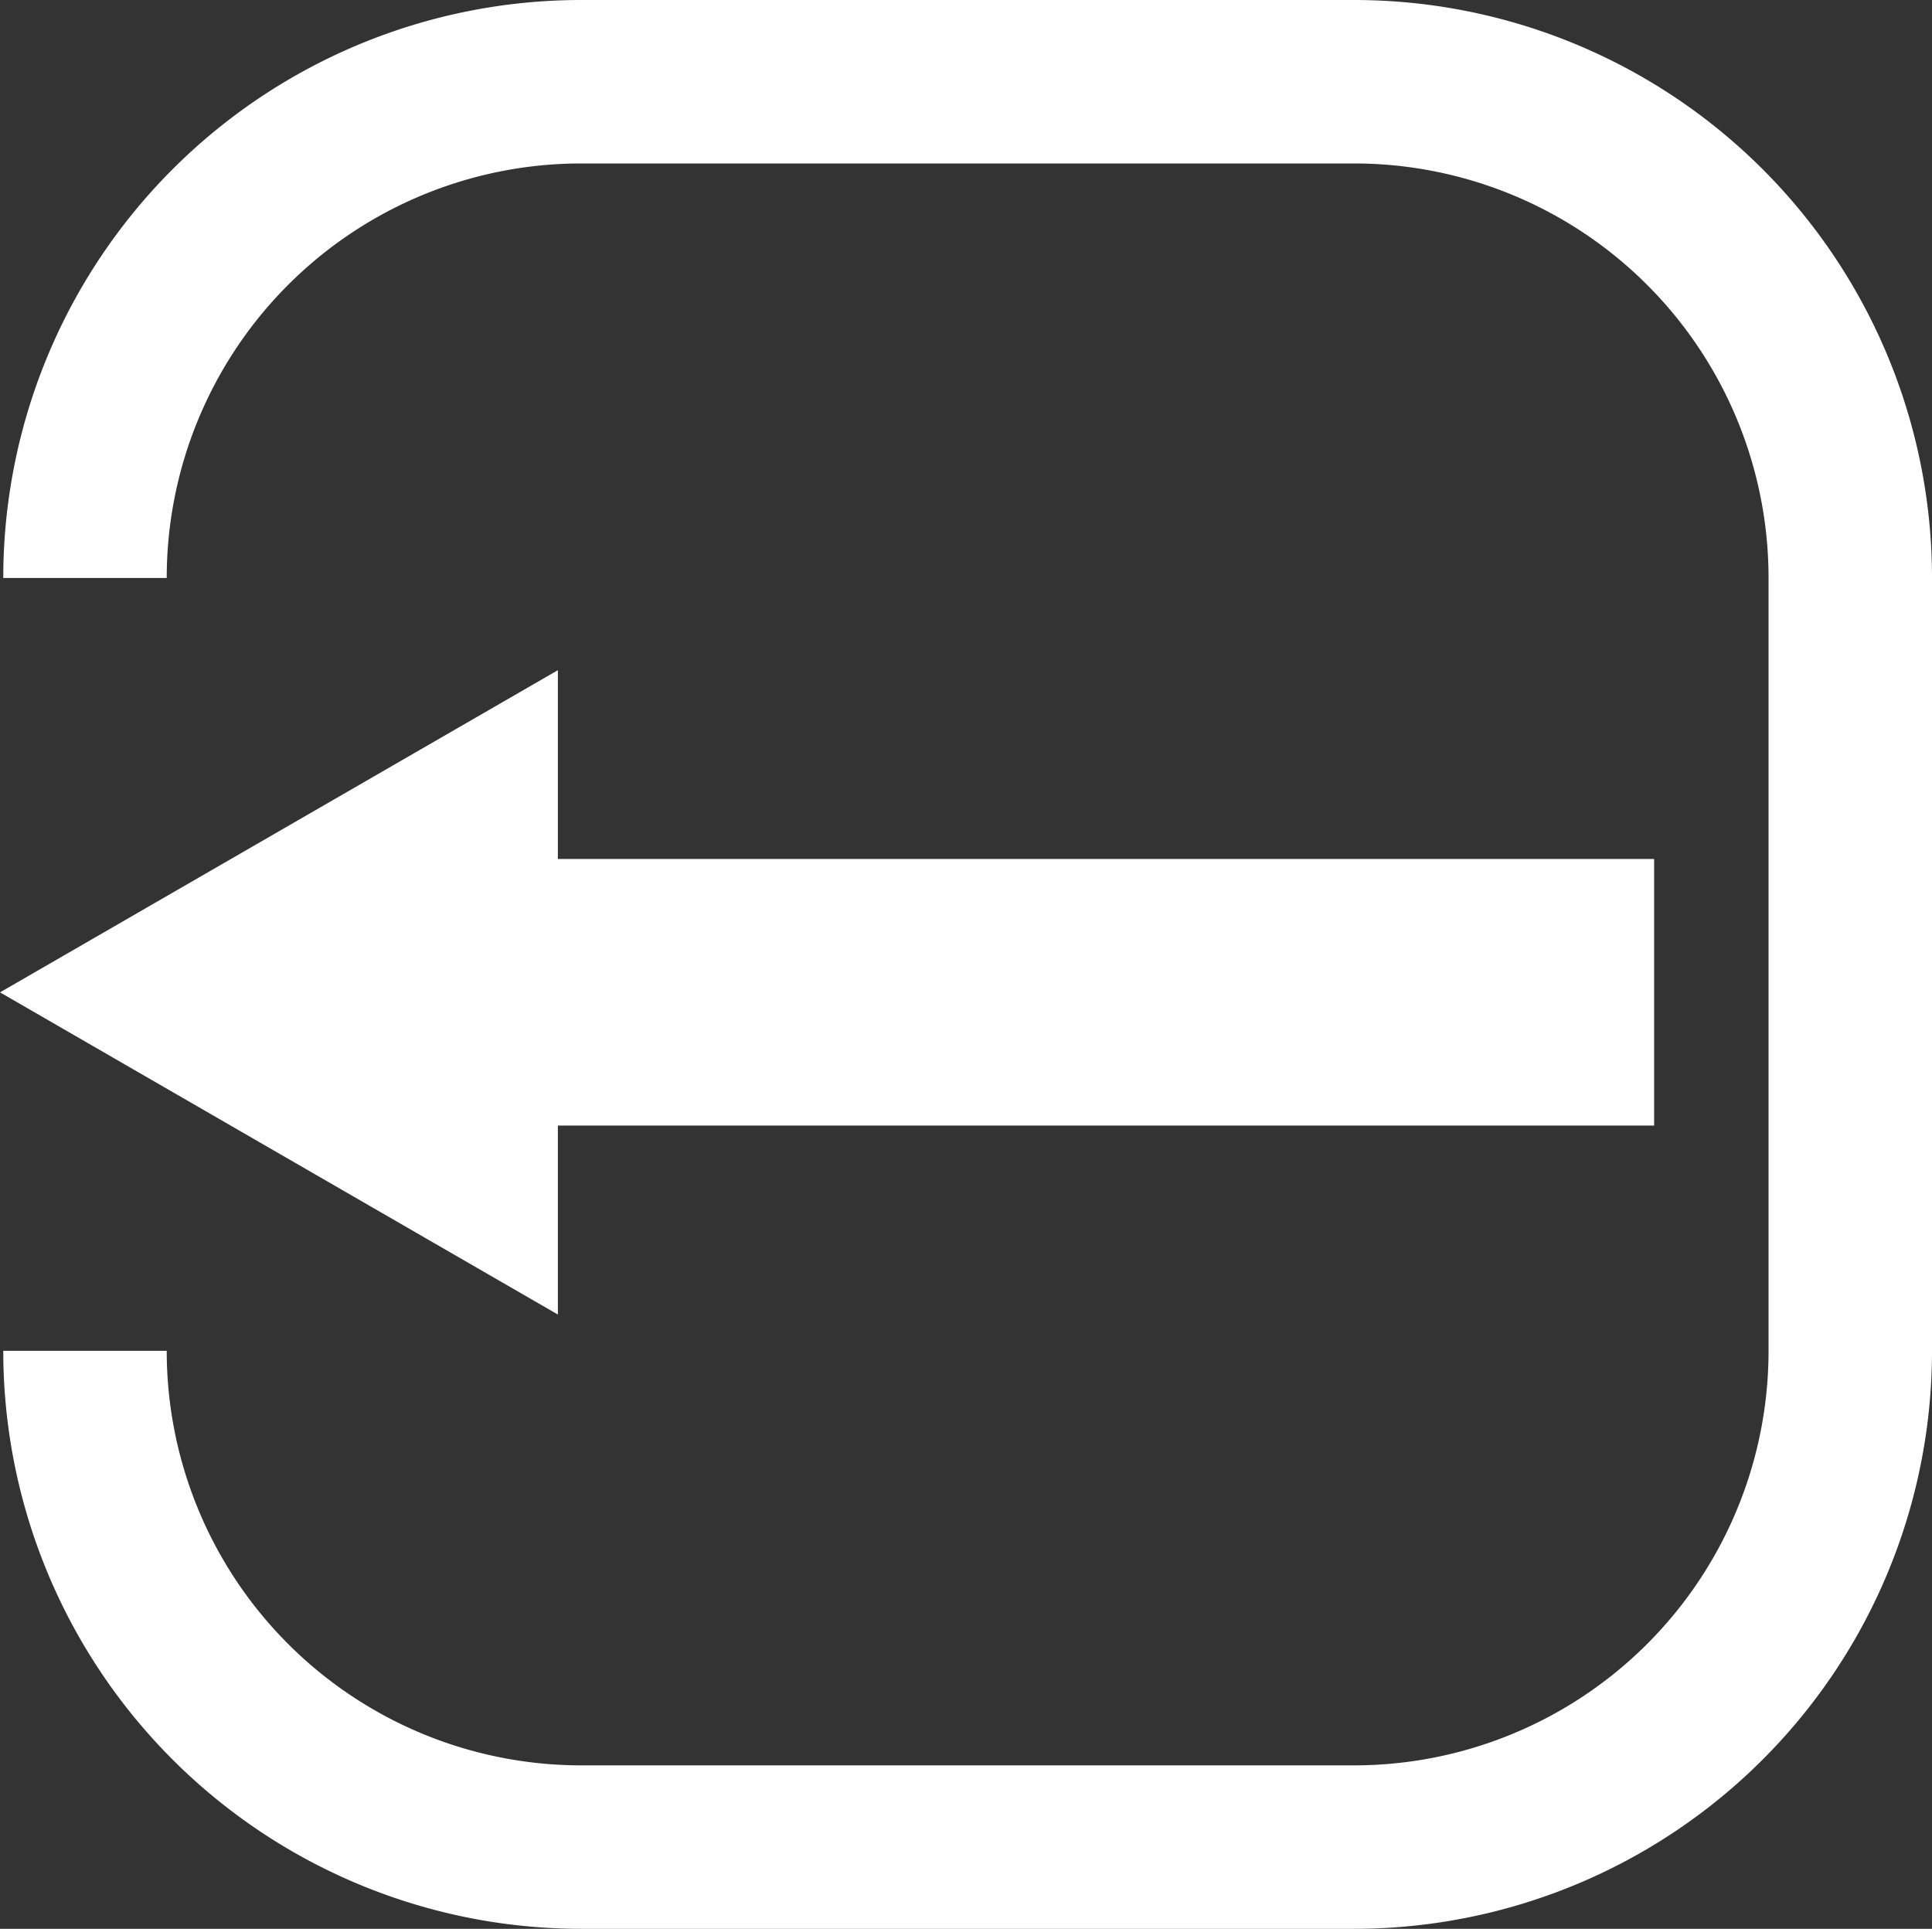 <svg xmlns="http://www.w3.org/2000/svg" viewBox="0 0 118.2 118"><rect x="0" y="0" width="118.2" height="118" fill="#333333" stroke="none"/><defs><style>.cls-1{fill:none;stroke:#fff;stroke-miterlimit:10;stroke-width:10px;}.cls-2{fill:#fff;}</style></defs><g id="Шар_2" data-name="Шар 2"><g id="Шар_1-2" data-name="Шар 1"><path class="cls-1" d="M5.2,35.36A30.36,30.36,0,0,1,35.56,5H82.84A30.36,30.36,0,0,1,113.2,35.36V82.64A30.36,30.36,0,0,1,82.84,113H35.56A30.36,30.36,0,0,1,5.2,82.64"/><polygon class="cls-2" points="101.2 52.55 34.13 52.55 34.13 41 0 60.71 34.13 80.42 34.13 68.86 101.2 68.86 101.2 52.55"/></g></g></svg>